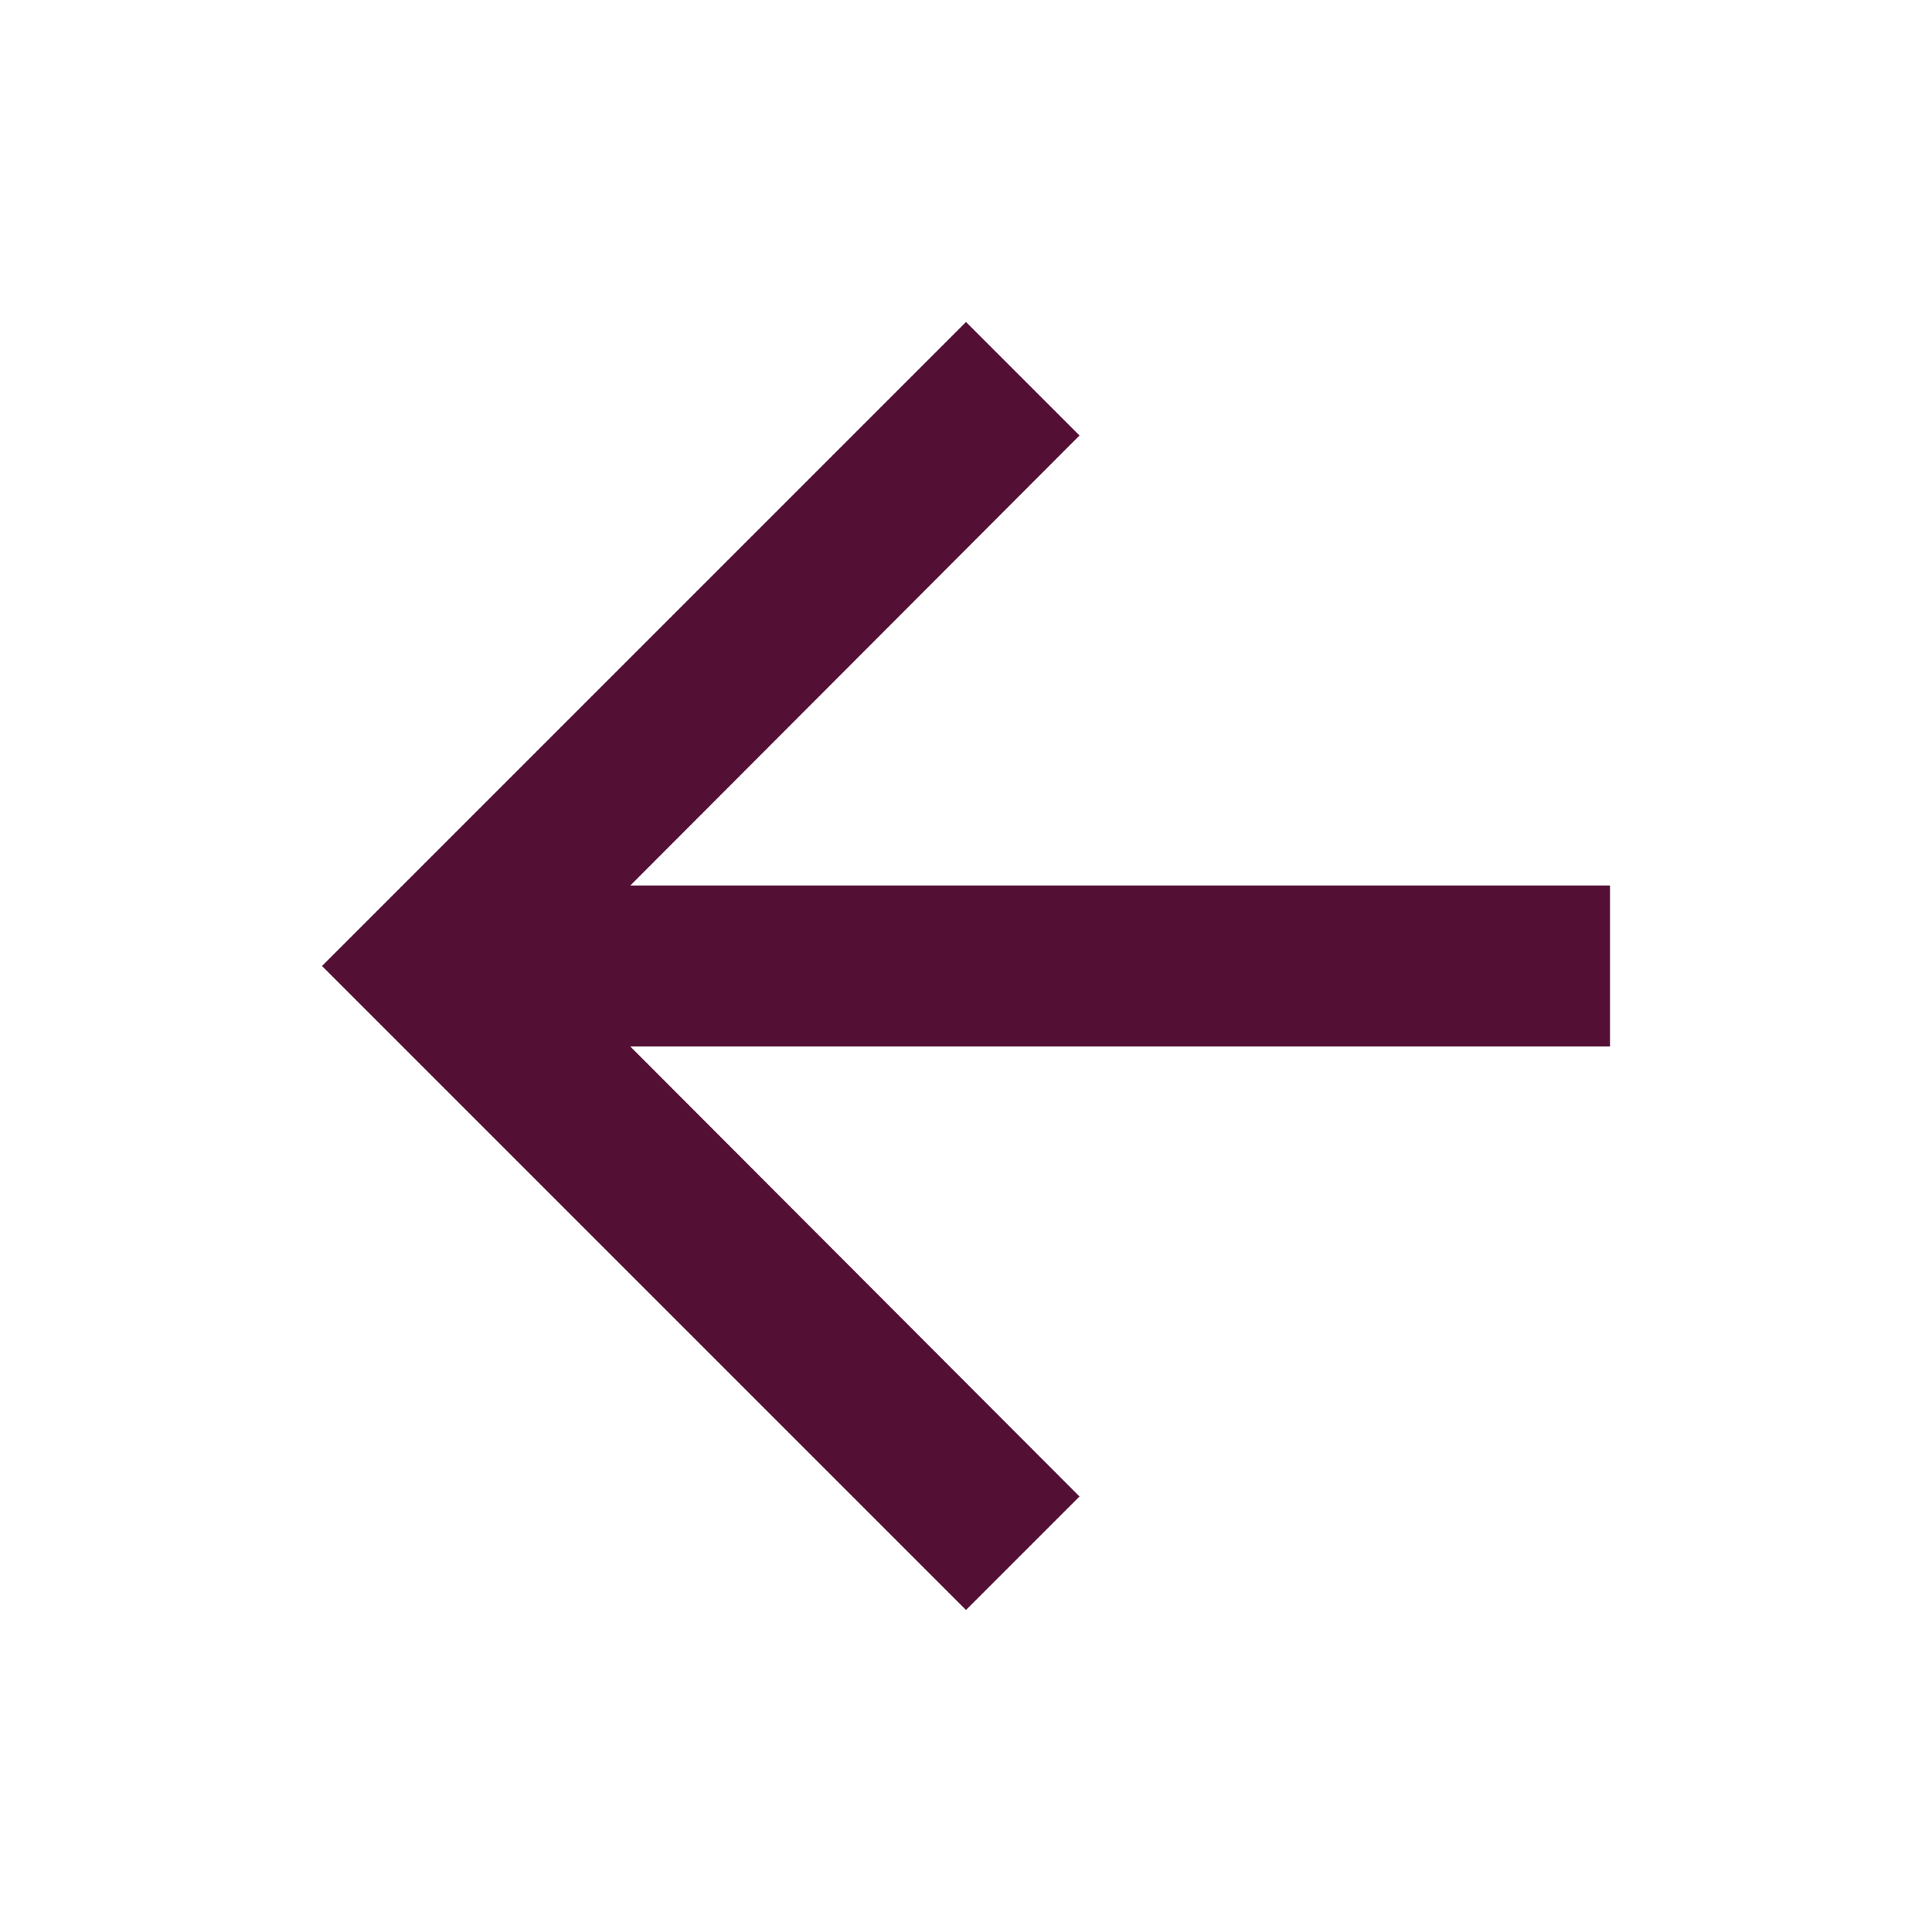 <svg width="36" height="36" viewBox="0 0 36 36" fill="none" xmlns="http://www.w3.org/2000/svg">
<path d="M18 6L20.115 8.115L11.745 16.5H30V19.5H11.745L20.115 27.885L18 30L6 18L18 6Z" fill="#540F35"/>
</svg>
